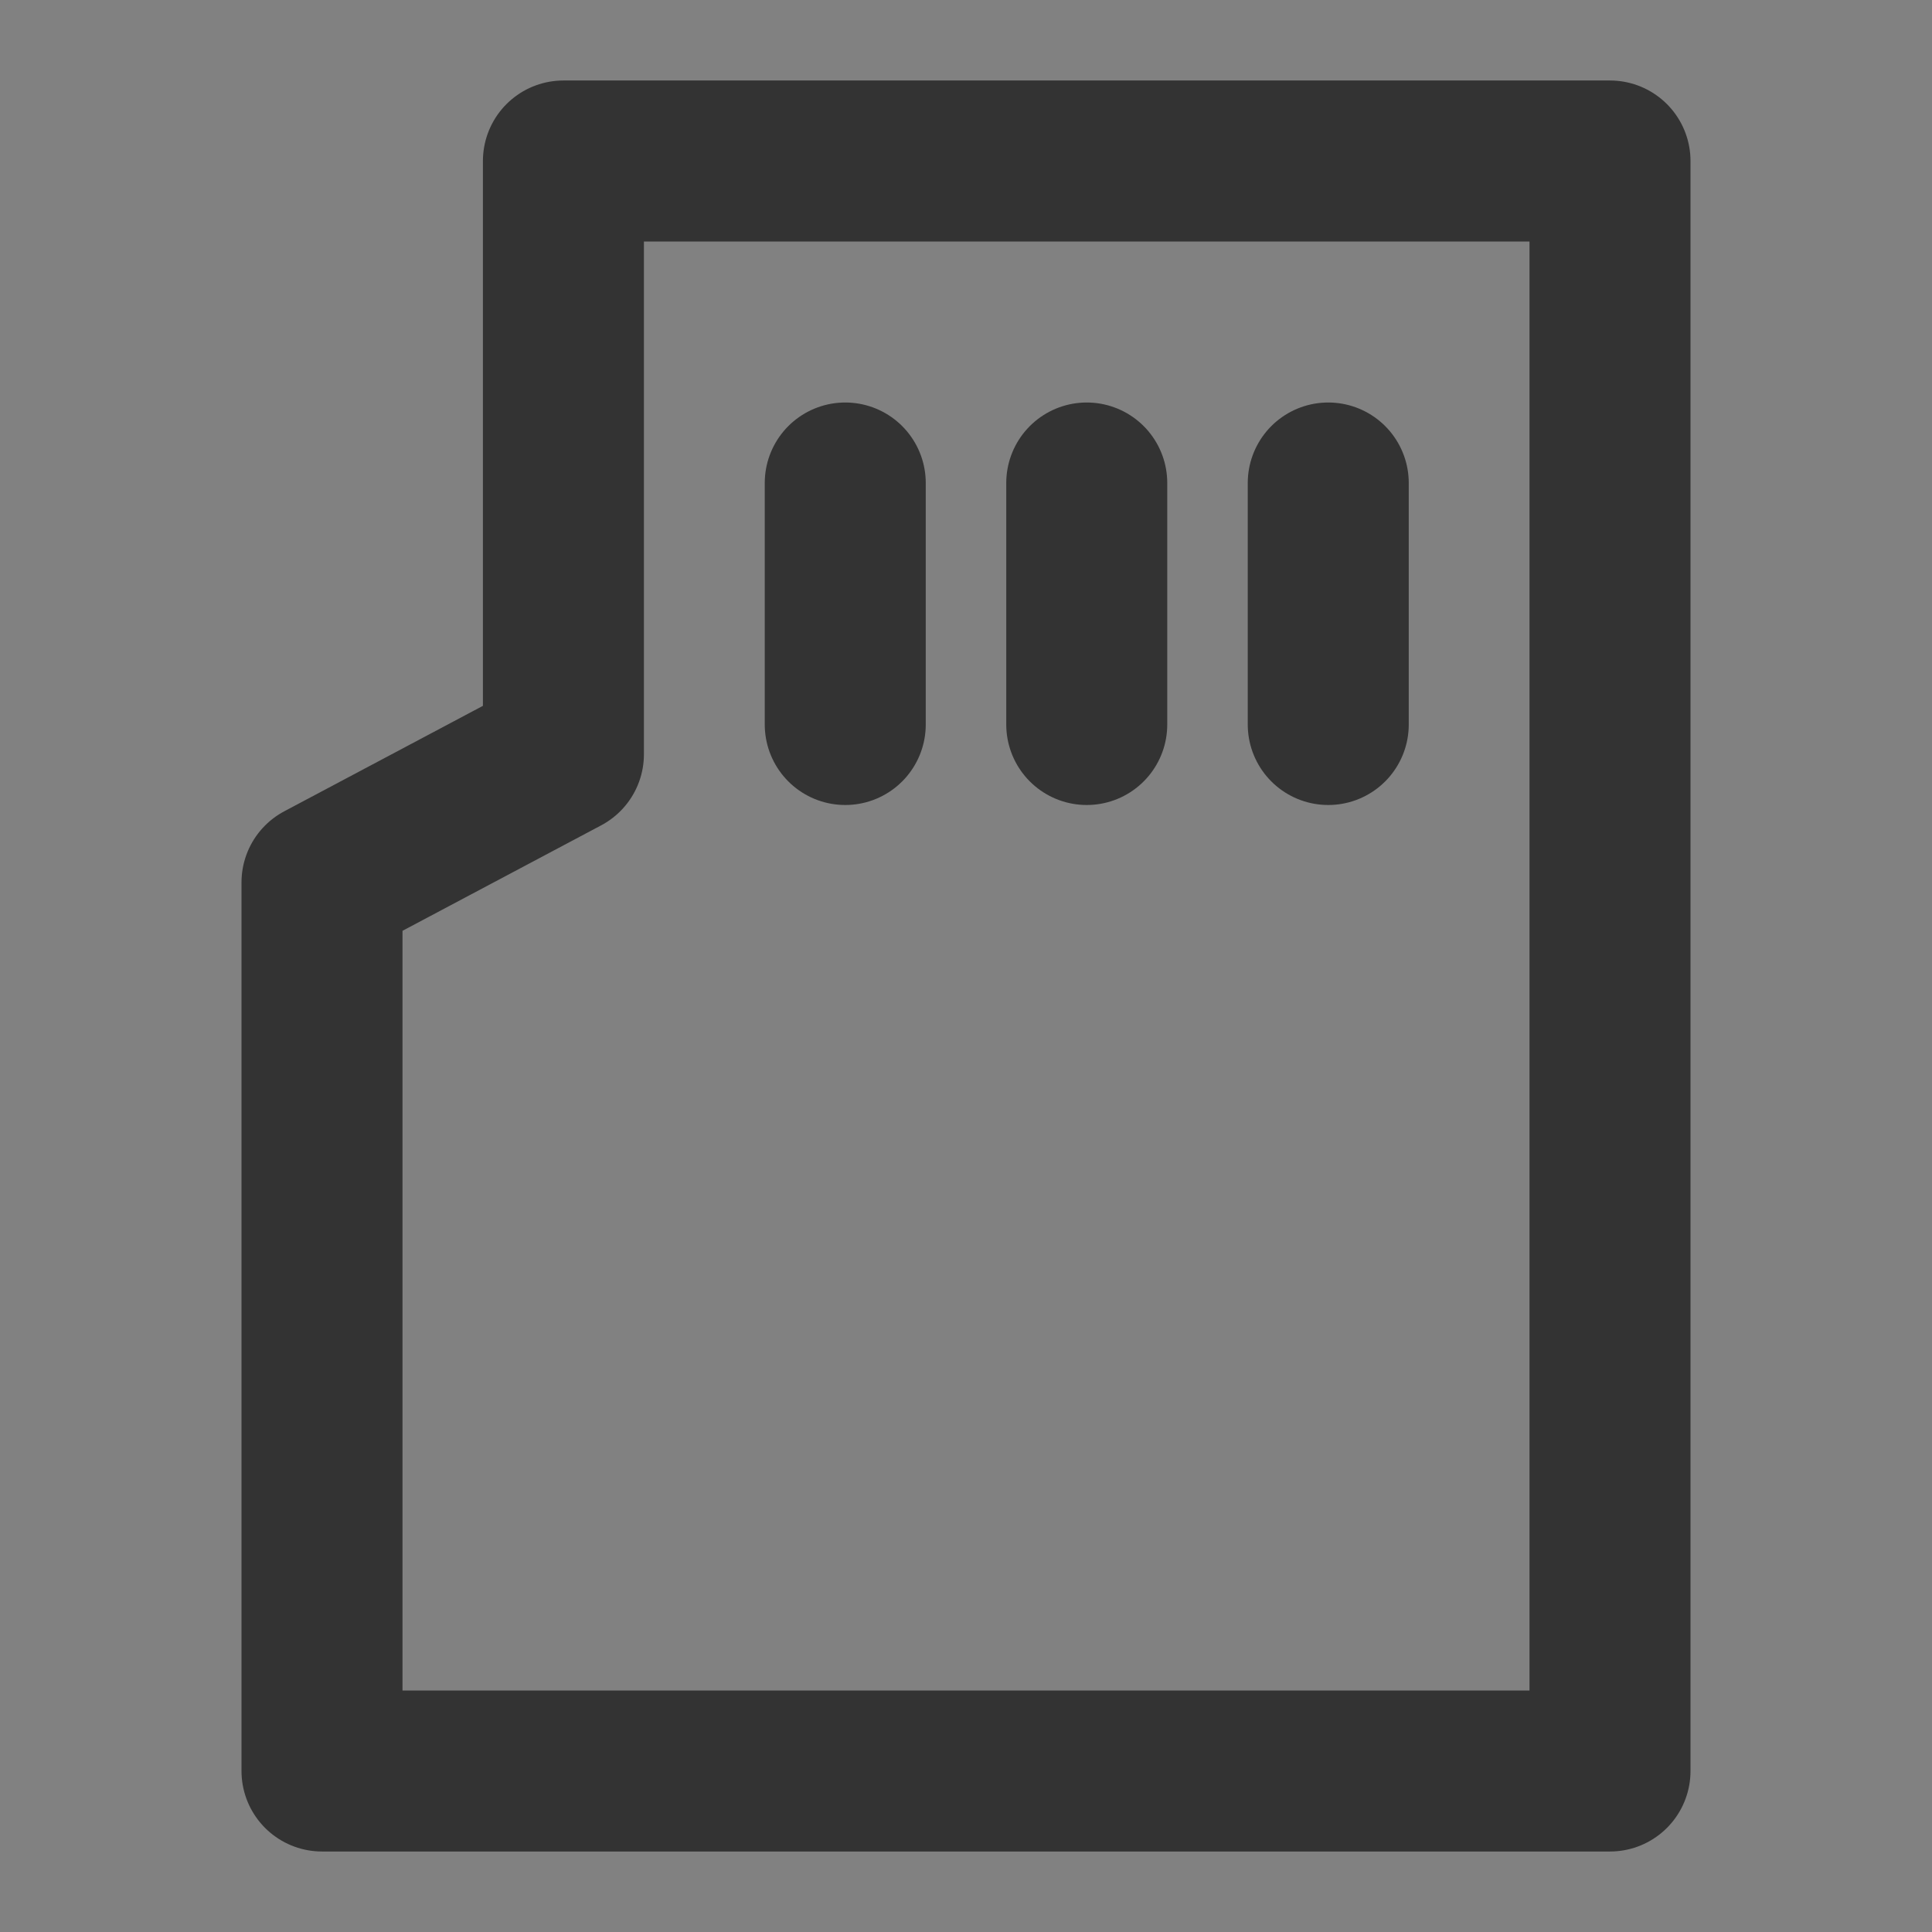 <?xml version="1.0" encoding="UTF-8"?><svg width="24" height="24" viewBox="0 0 48 48" fill="none" xmlns="http://www.w3.org/2000/svg"><rect x="0" y="0" width="48" height="48" fill="#808080" stroke="none"/><rect width="48" height="48" fill="white" fill-opacity="0.01"/><path fill-rule="evenodd" clip-rule="evenodd" d="M13.998 18.739L8 21.923V44H40V4H13.998V18.739Z" fill="none" stroke="#333" stroke-width="4" stroke-linejoin="round"/><path d="M21 12V18" stroke="#333" stroke-width="4" stroke-linecap="round"/><path d="M33 12V18" stroke="#333" stroke-width="4" stroke-linecap="round"/><path d="M27 12V18" stroke="#333" stroke-width="4" stroke-linecap="round"/></svg>